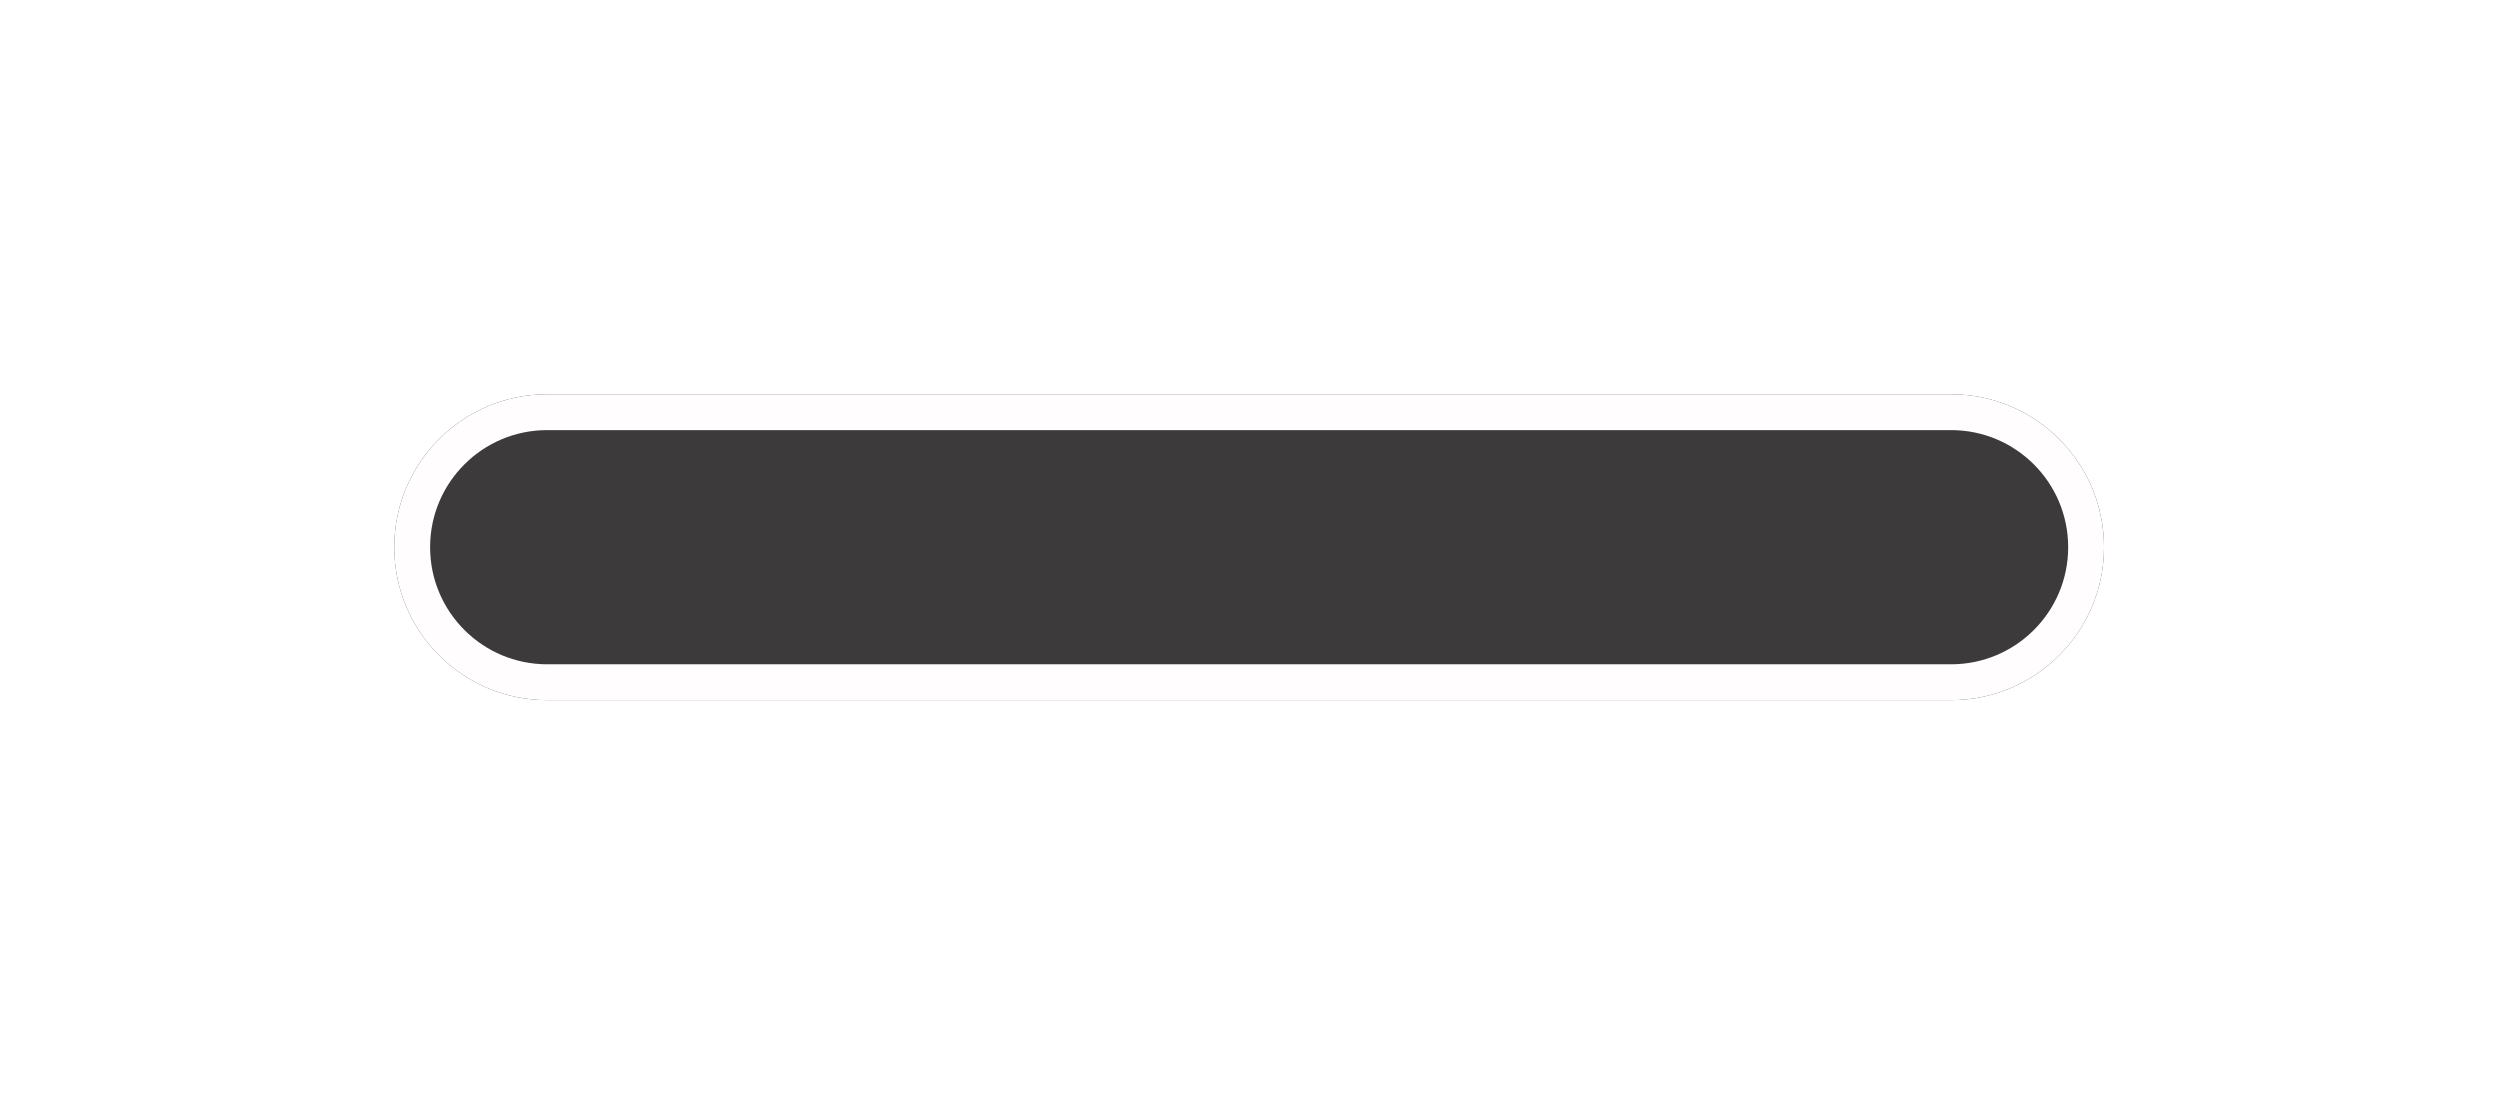 <svg width="279" height="123" viewBox="0 0 279 123" fill="none" xmlns="http://www.w3.org/2000/svg">
<g filter="url(#filter0_d_1_1272)">
<path d="M44 39.068C44 29.642 51.641 22 61.068 22L139.404 22L217.74 22C227.166 22 234.808 29.642 234.808 39.068C234.808 48.494 227.166 56.135 217.74 56.135L61.068 56.135C51.641 56.135 44 48.494 44 39.068Z" fill="#3C3A3A"/>
<path d="M46 39.068C46 30.746 52.746 24 61.068 24L139.404 24L217.74 24C226.062 24 232.808 30.746 232.808 39.068C232.808 47.389 226.062 54.135 217.74 54.135L61.068 54.135C52.746 54.135 46 47.389 46 39.068Z" stroke="#FFFDFD" stroke-width="4"/>
</g>
<defs>
<filter id="filter0_d_1_1272" x="-3.05176e-05" y="0" width="278.808" height="122.135" filterUnits="userSpaceOnUse" color-interpolation-filters="sRGB">
<feFlood flood-opacity="0" result="BackgroundImageFix"/>
<feColorMatrix in="SourceAlpha" type="matrix" values="0 0 0 0 0 0 0 0 0 0 0 0 0 0 0 0 0 0 127 0" result="hardAlpha"/>
<feOffset dy="22"/>
<feGaussianBlur stdDeviation="22"/>
<feComposite in2="hardAlpha" operator="out"/>
<feColorMatrix type="matrix" values="0 0 0 0 0.417 0 0 0 0 0.413 0 0 0 0 0.408 0 0 0 0.25 0"/>
<feBlend mode="normal" in2="BackgroundImageFix" result="effect1_dropShadow_1_1272"/>
<feBlend mode="normal" in="SourceGraphic" in2="effect1_dropShadow_1_1272" result="shape"/>
</filter>
</defs>
</svg>
